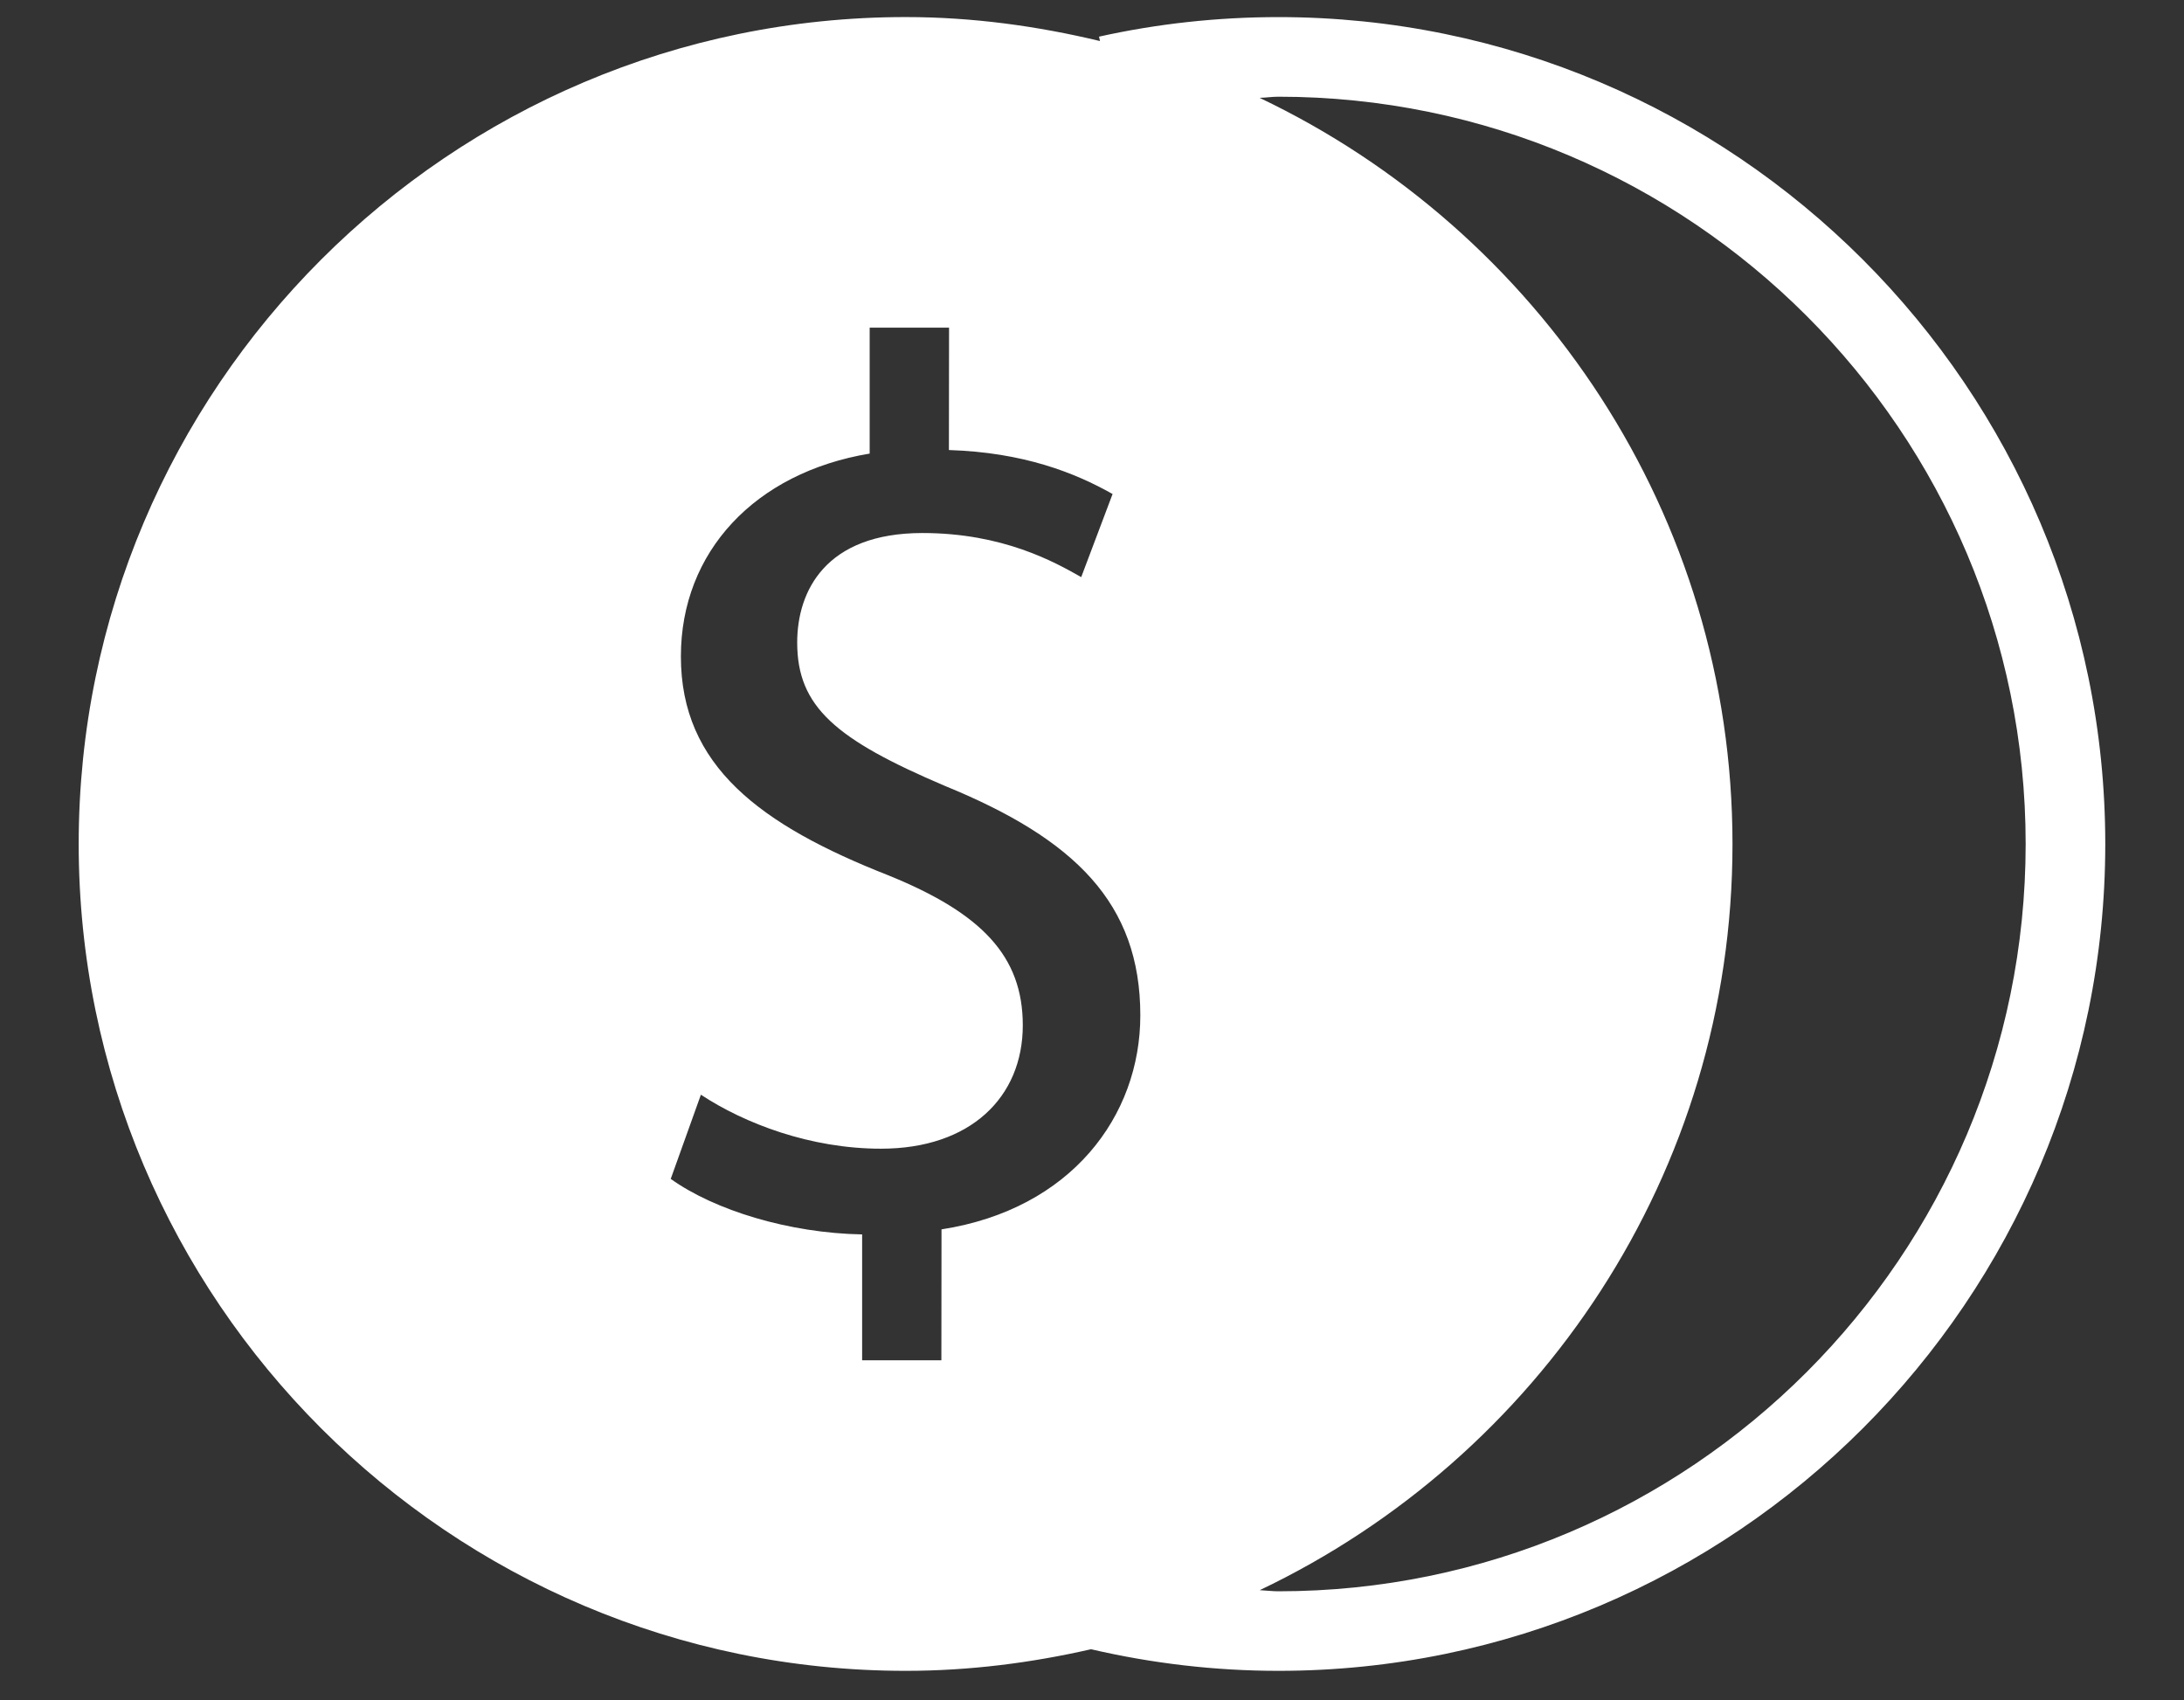 <?xml version="1.0" encoding="utf-8"?>
<!-- Generator: Adobe Illustrator 16.0.0, SVG Export Plug-In . SVG Version: 6.00 Build 0)  -->
<!DOCTYPE svg PUBLIC "-//W3C//DTD SVG 1.1//EN" "http://www.w3.org/Graphics/SVG/1.1/DTD/svg11.dtd">
<svg version="1.1" id="Layer_1" xmlns="http://www.w3.org/2000/svg" xmlns:xlink="http://www.w3.org/1999/xlink" x="0px" y="0px"
	 width="64px" height="49.826px" viewBox="0 8.341 64 49.826" enable-background="new 0 8.341 64 49.826" xml:space="preserve">
<rect x="0" y="8.341" width="64" height="49.826" fill="#333333" stroke="none"/>
<g>
	<path fill="#FFFFFF" d="M37.464,8.842c-1.784,0-3.554,0.194-5.258,0.573l0.028,0.129c-1.83-0.439-3.731-0.703-5.694-0.703
		c-13.363,0-24.234,10.872-24.234,24.233c0,13.359,10.872,24.23,24.234,24.23c1.87,0,3.683-0.234,5.432-0.633
		c1.79,0.416,3.635,0.633,5.492,0.633c13.358,0,24.229-10.871,24.229-24.23C61.693,19.713,50.822,8.842,37.464,8.842z M27.59,44.367
		l-0.004,3.836h-2.322v-3.688c-2.141-0.039-4.317-0.705-5.609-1.627l0.884-2.467c1.288,0.848,3.214,1.582,5.278,1.582
		c2.621,0,4.155-1.51,4.155-3.617c0-2.027-1.204-3.283-3.933-4.391c-3.76-1.478-6.09-3.21-6.086-6.421
		c0-3.062,2.172-5.383,5.532-5.941v-3.69h2.326l-0.004,3.586c2.181,0.069,3.691,0.663,4.796,1.289l-0.919,2.435
		c-0.775-0.44-2.29-1.292-4.652-1.292c-2.839,0-3.671,1.7-3.671,3.21c0,1.882,1.127,2.839,4.337,4.204
		c3.8,1.555,5.718,3.437,5.718,6.72C33.417,41.043,31.39,43.777,27.59,44.367z M37.464,54.973c-0.187,0-0.366-0.025-0.549-0.033
		c8.178-3.896,13.854-12.217,13.854-21.863c0-9.652-5.682-17.976-13.858-21.869c0.187-0.004,0.366-0.033,0.553-0.033
		c12.075,0,21.896,9.826,21.896,21.899C59.359,45.15,49.539,54.973,37.464,54.973z"/>
</g>
</svg>
